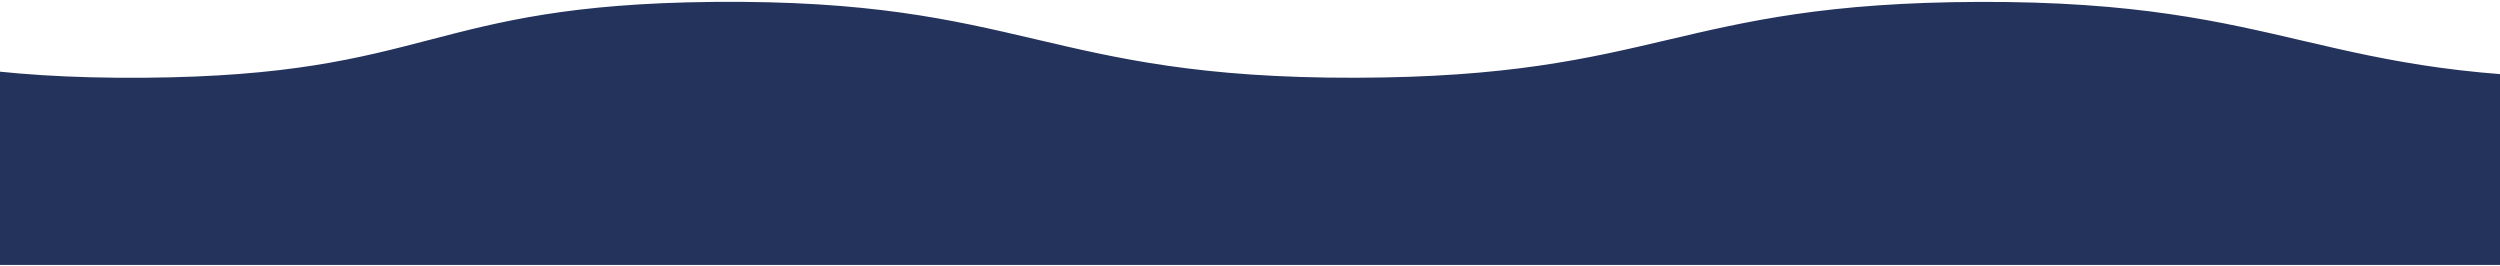 <svg xmlns="http://www.w3.org/2000/svg" width="1440" height="153" viewBox="0 0 1440 153" fill="none">
    <path d="M-1201.13 44.782C-1201.13 44.782 -1099.63 4.58 -959.747 1.094C-795.61 -2.997 -797.448 43.855 -631.47 44.782C-458.116 45.751 -452.498 1.458 -279.055 1.094C-102.606 0.723 -93.25 46.138 83.015 44.782C248.904 43.506 245.484 2.623 411.292 1.094C589.739 -0.552 601.88 45.148 780.603 44.782C956.299 44.422 964.581 1.629 1140.26 1.094C1320.49 0.545 1334.92 47.491 1514.4 44.782C1674.03 42.373 1664.41 4.474 1823.36 1.094C2012.07 -2.919 2038.61 44.049 2228.88 44.782C2426.27 45.543 2458.7 0.593 2656.13 1.094C2848.79 1.583 2876.48 43.1 3068.89 44.782C3278.92 46.619 3326.67 -3.879 3534.75 1.094C3715.81 5.421 3889.58 50.633 3889.58 50.633V71.538V152.59H-1201.13V44.782Z"
          fill="#24335C"/>
</svg>